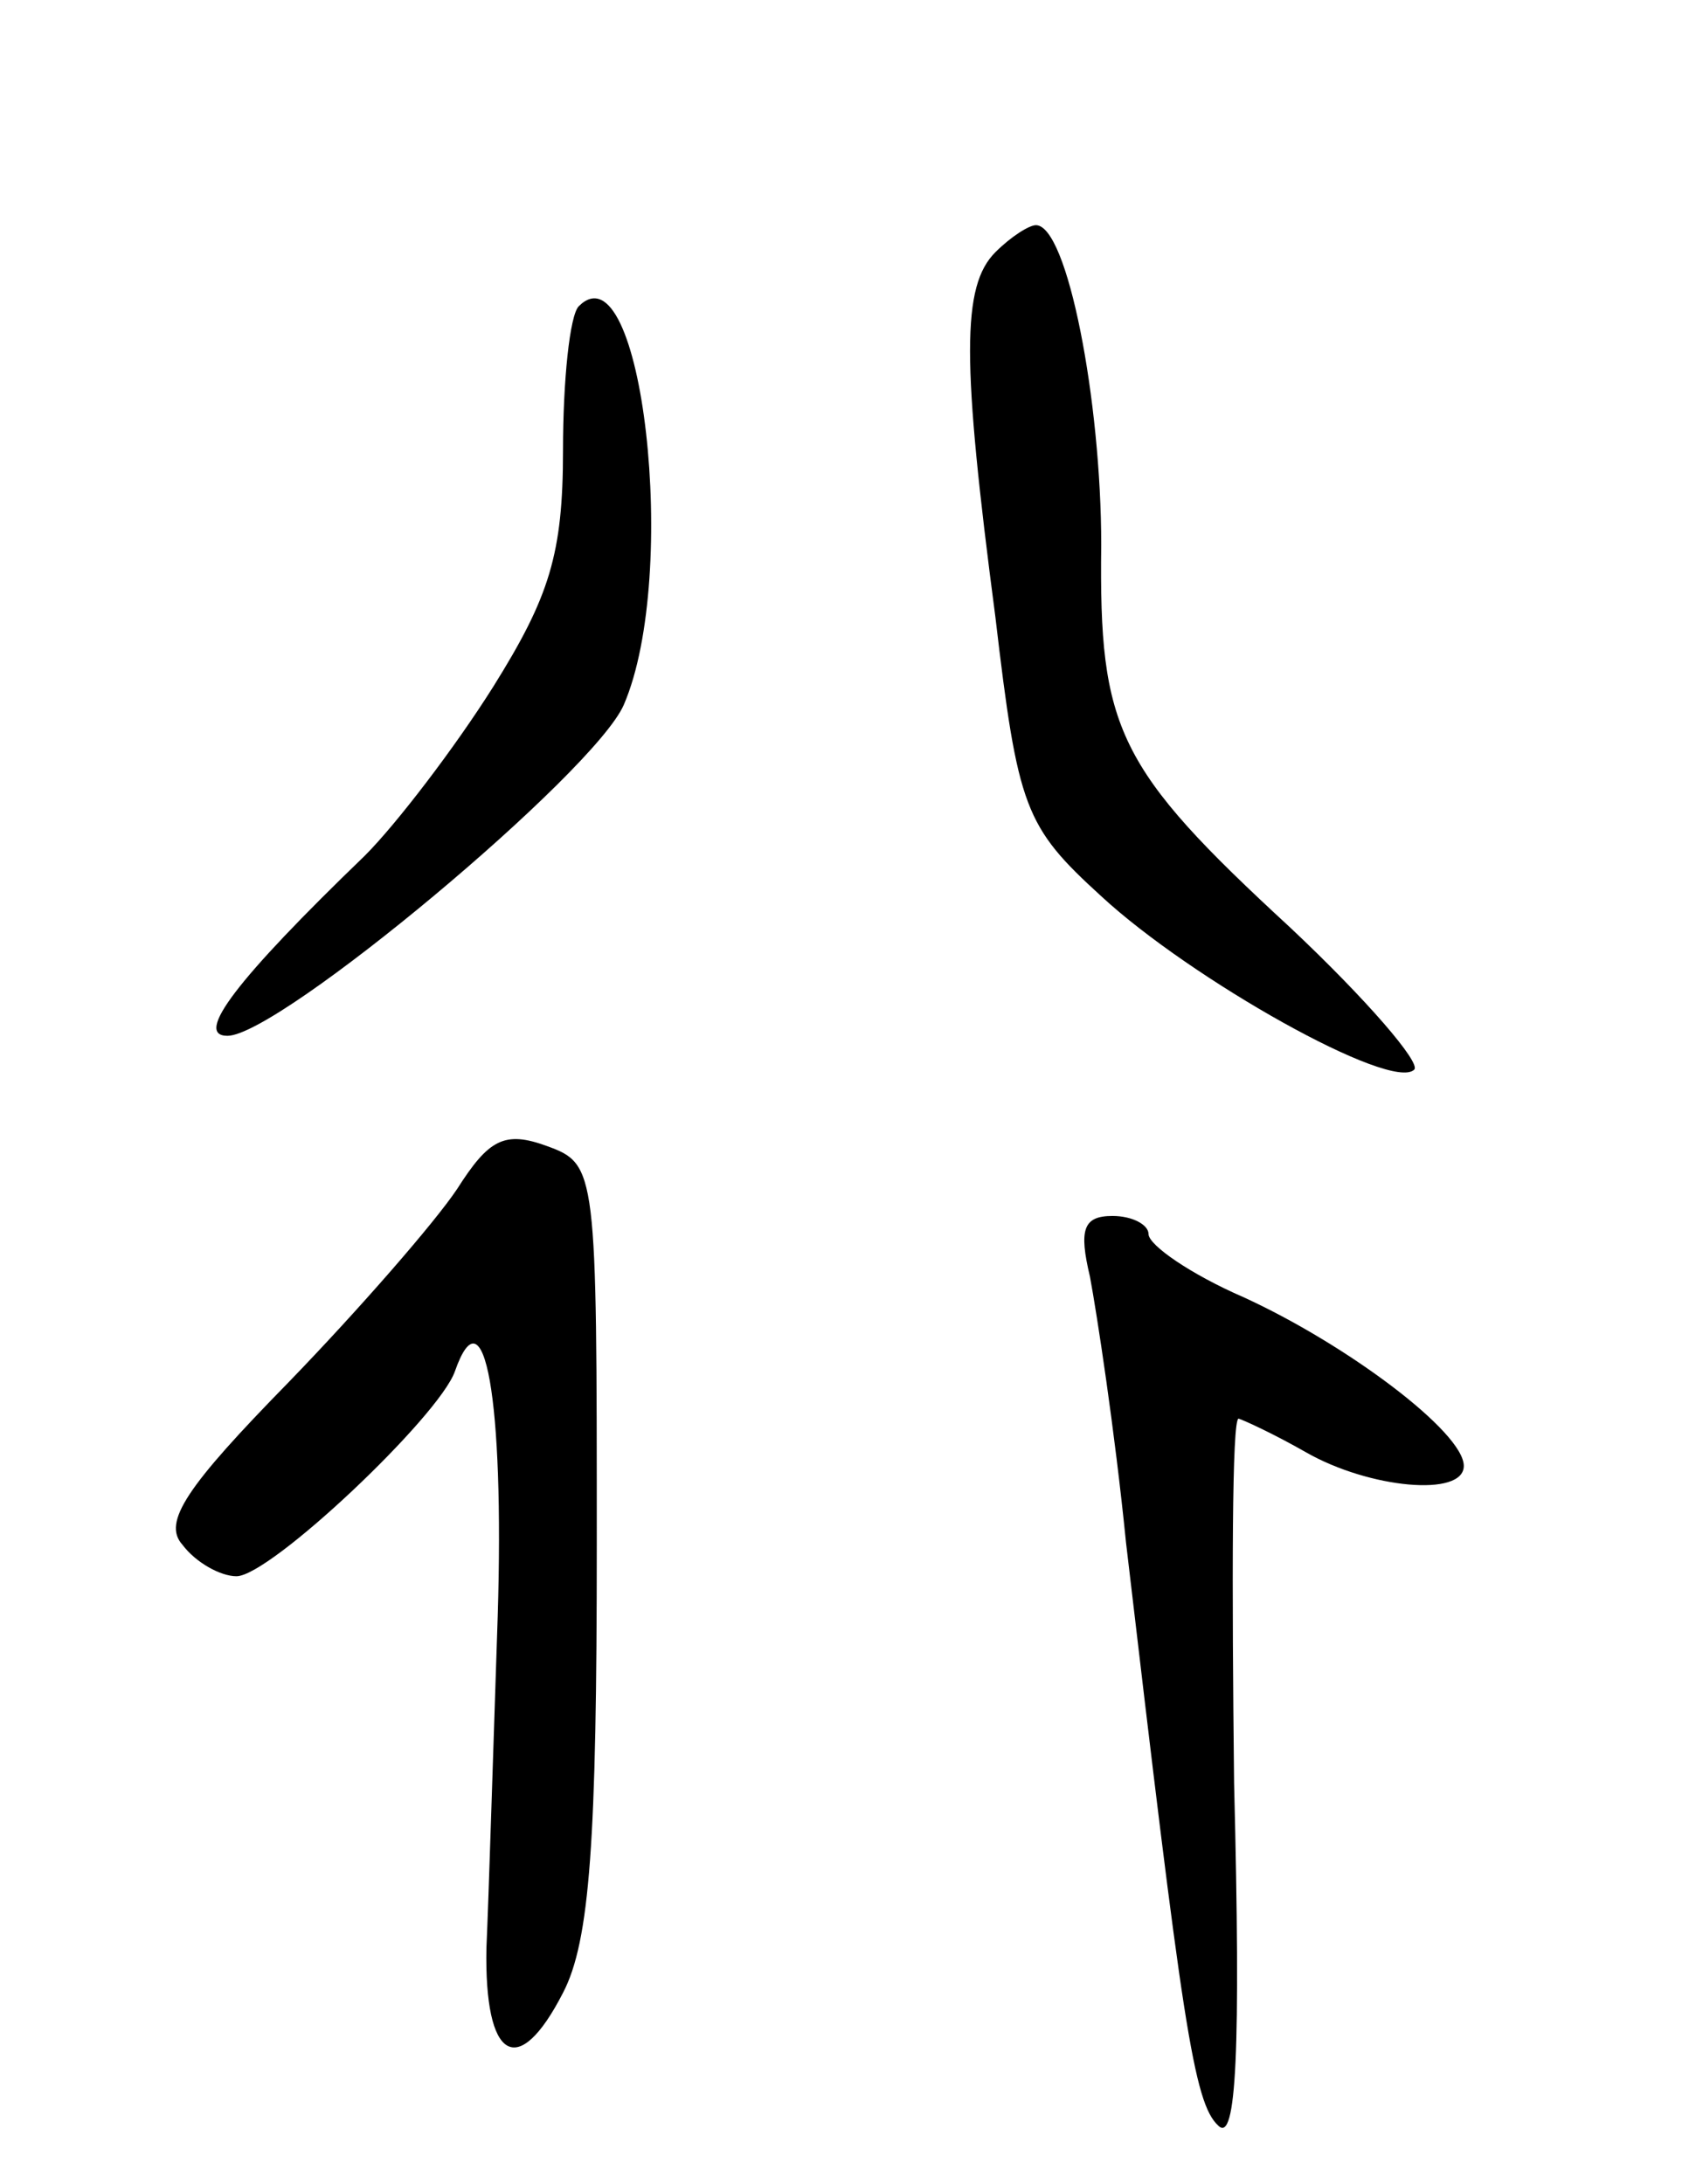 <svg version="1.0" xmlns="http://www.w3.org/2000/svg"
 width="75pt" height="97pt" viewBox="0 0 75 97"
 preserveAspectRatio="xMidYMid meet">
<g transform="translate(0,97) scale(0.1,-0.1)"
fill="#000000" stroke="none">
<path d="M442 858 c-15 -15 -15 -48 0 -162 10 -85 13 -93 47 -124 40 -37 129
-87 139 -77 3 3 -21 31 -55 63 -77 71 -85 88 -84 170 0 64 -15 142 -29 142 -3
0 -11 -5 -18 -12z"/>
<path d="M257 834 c-4 -4 -7 -33 -7 -64 0 -46 -6 -65 -31 -105 -17 -27 -43
-61 -57 -75 -57 -55 -76 -80 -61 -80 23 0 163 117 176 147 25 58 8 205 -20
177z"/>
<path d="M203 442 c-10 -15 -44 -54 -75 -86 -45 -46 -56 -62 -47 -72 6 -8 17
-14 24 -14 15 0 90 71 97 91 13 37 22 -12 19 -109 -2 -59 -4 -125 -5 -147 -1
-50 14 -59 34 -20 12 23 15 68 15 199 0 166 0 169 -22 177 -19 7 -26 3 -40
-19z"/>
<path d="M484 403 c3 -16 11 -68 16 -118 25 -213 30 -249 41 -259 8 -8 10 33
7 152 -1 89 -1 162 2 162 3 -1 16 -7 30 -15 28 -16 70 -20 70 -6 0 15 -52 54
-98 75 -23 10 -42 23 -42 28 0 4 -7 8 -16 8 -13 0 -15 -6 -10 -27z"/>
</g>
</svg>
